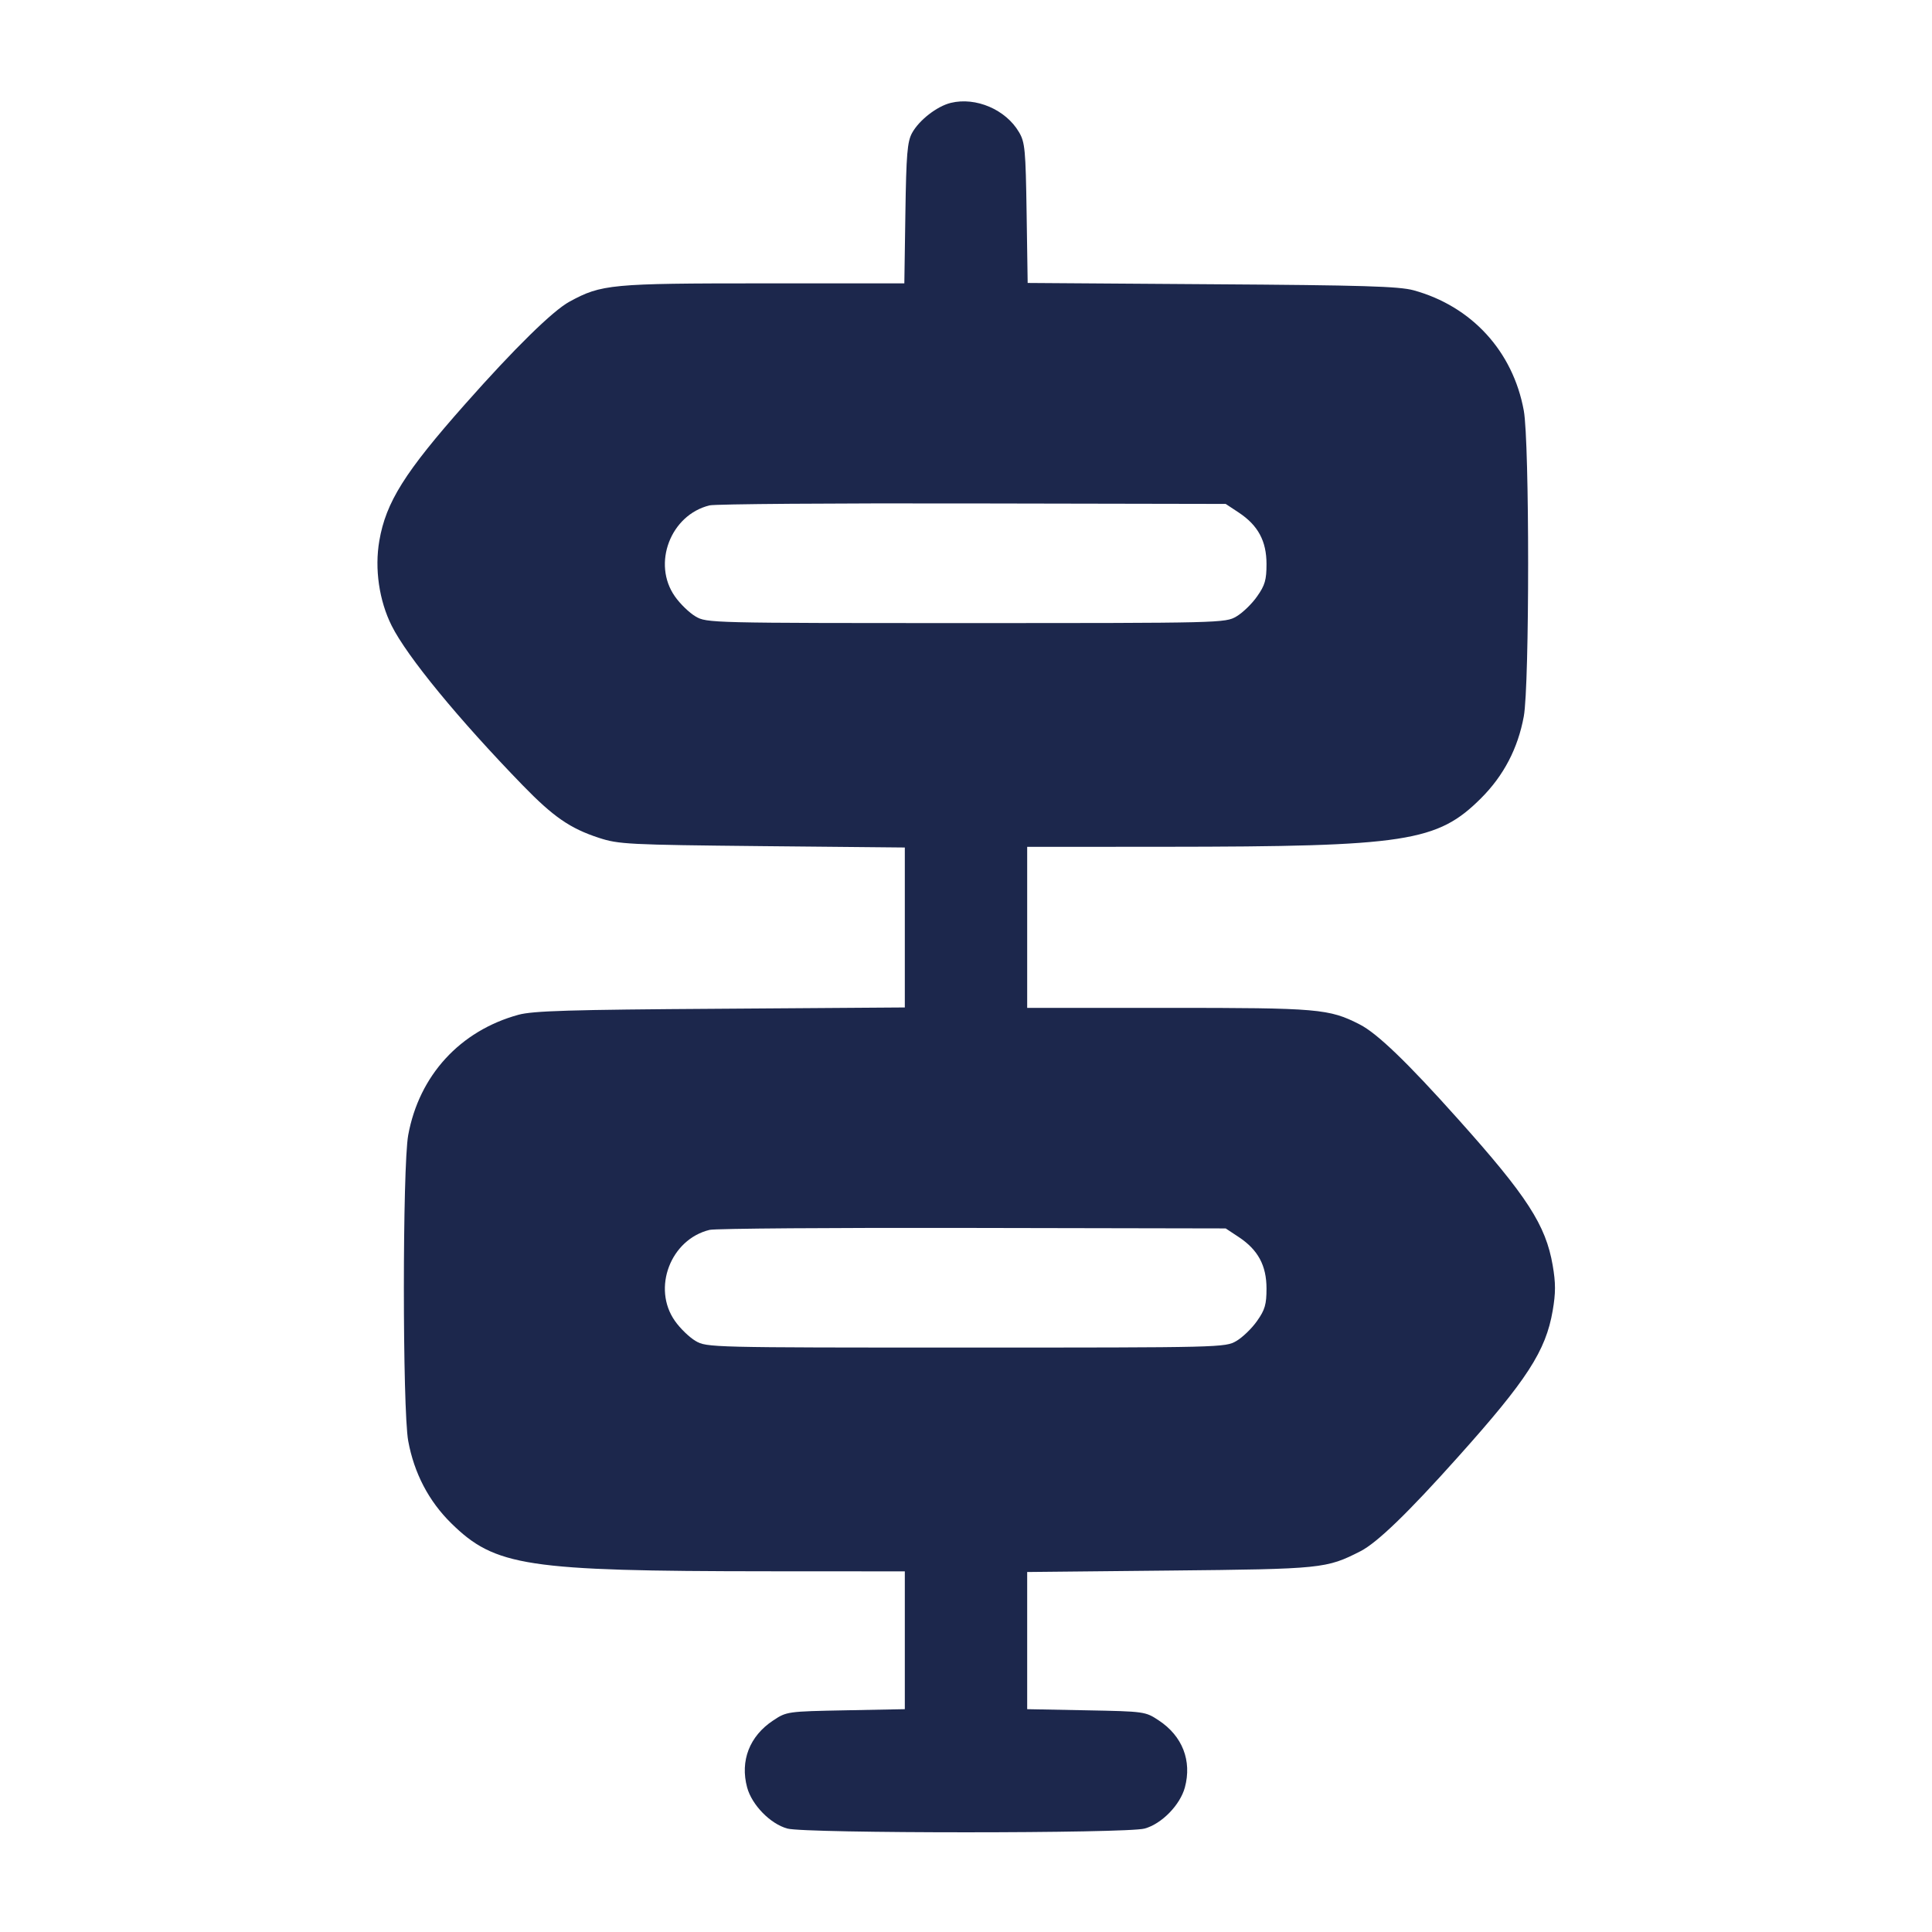 <svg width="24" height="24" viewBox="0 0 24 24" fill="none" xmlns="http://www.w3.org/2000/svg"><path d="M11.811 1.278 C 11.639 1.320,11.417 1.493,11.330 1.652 C 11.271 1.760,11.258 1.913,11.247 2.650 L 11.234 3.520 9.486 3.520 C 7.588 3.520,7.471 3.531,7.075 3.747 C 6.868 3.859,6.392 4.326,5.778 5.020 C 5.028 5.866,4.794 6.239,4.712 6.718 C 4.652 7.066,4.710 7.462,4.865 7.772 C 5.056 8.155,5.696 8.934,6.494 9.756 C 6.875 10.148,7.082 10.291,7.440 10.408 C 7.685 10.488,7.799 10.494,9.470 10.511 L 11.240 10.528 11.240 11.522 L 11.240 12.515 8.950 12.531 C 7.068 12.543,6.621 12.557,6.440 12.606 C 5.715 12.805,5.207 13.359,5.071 14.100 C 4.999 14.493,4.999 17.507,5.071 17.900 C 5.144 18.299,5.326 18.648,5.605 18.922 C 6.150 19.458,6.536 19.517,9.530 19.519 L 11.240 19.520 11.240 20.376 L 11.240 21.232 10.507 21.246 C 9.782 21.260,9.772 21.261,9.605 21.372 C 9.311 21.566,9.192 21.873,9.281 22.204 C 9.340 22.422,9.569 22.657,9.781 22.715 C 10.001 22.777,13.999 22.777,14.219 22.715 C 14.431 22.657,14.660 22.422,14.719 22.204 C 14.808 21.873,14.689 21.566,14.395 21.372 C 14.228 21.261,14.218 21.260,13.493 21.246 L 12.760 21.232 12.760 20.380 L 12.760 19.528 14.530 19.510 C 16.425 19.491,16.476 19.486,16.900 19.270 C 17.107 19.164,17.488 18.797,18.111 18.100 C 18.971 17.140,19.202 16.782,19.288 16.282 C 19.326 16.062,19.326 15.938,19.288 15.718 C 19.202 15.218,18.971 14.860,18.111 13.900 C 17.481 13.195,17.107 12.836,16.891 12.726 C 16.510 12.531,16.380 12.520,14.512 12.520 L 12.760 12.520 12.760 11.520 L 12.760 10.520 14.470 10.519 C 17.474 10.517,17.855 10.458,18.399 9.915 C 18.680 9.634,18.856 9.296,18.929 8.900 C 19.001 8.507,19.001 5.493,18.929 5.100 C 18.794 4.363,18.281 3.804,17.560 3.606 C 17.379 3.557,16.932 3.543,15.053 3.531 L 12.766 3.515 12.753 2.648 C 12.741 1.859,12.733 1.767,12.658 1.641 C 12.494 1.361,12.122 1.202,11.811 1.278 M15.388 6.367 C 15.628 6.526,15.733 6.721,15.733 7.007 C 15.733 7.203,15.714 7.271,15.616 7.409 C 15.552 7.501,15.436 7.613,15.359 7.658 C 15.222 7.739,15.173 7.740,12.000 7.740 C 8.827 7.740,8.778 7.739,8.641 7.658 C 8.564 7.613,8.448 7.501,8.384 7.409 C 8.098 7.003,8.330 6.395,8.815 6.278 C 8.884 6.261,10.354 6.250,12.083 6.254 L 15.226 6.260 15.388 6.367 M15.388 15.367 C 15.628 15.526,15.733 15.721,15.733 16.007 C 15.733 16.203,15.714 16.271,15.616 16.409 C 15.552 16.501,15.436 16.613,15.359 16.658 C 15.222 16.739,15.173 16.740,12.000 16.740 C 8.827 16.740,8.778 16.739,8.641 16.658 C 8.564 16.613,8.448 16.501,8.384 16.409 C 8.098 16.003,8.330 15.395,8.815 15.278 C 8.884 15.261,10.354 15.250,12.083 15.254 L 15.226 15.260 15.388 15.367 " fill="#1C274C" stroke="none" fill-rule="evenodd"></path></svg>
